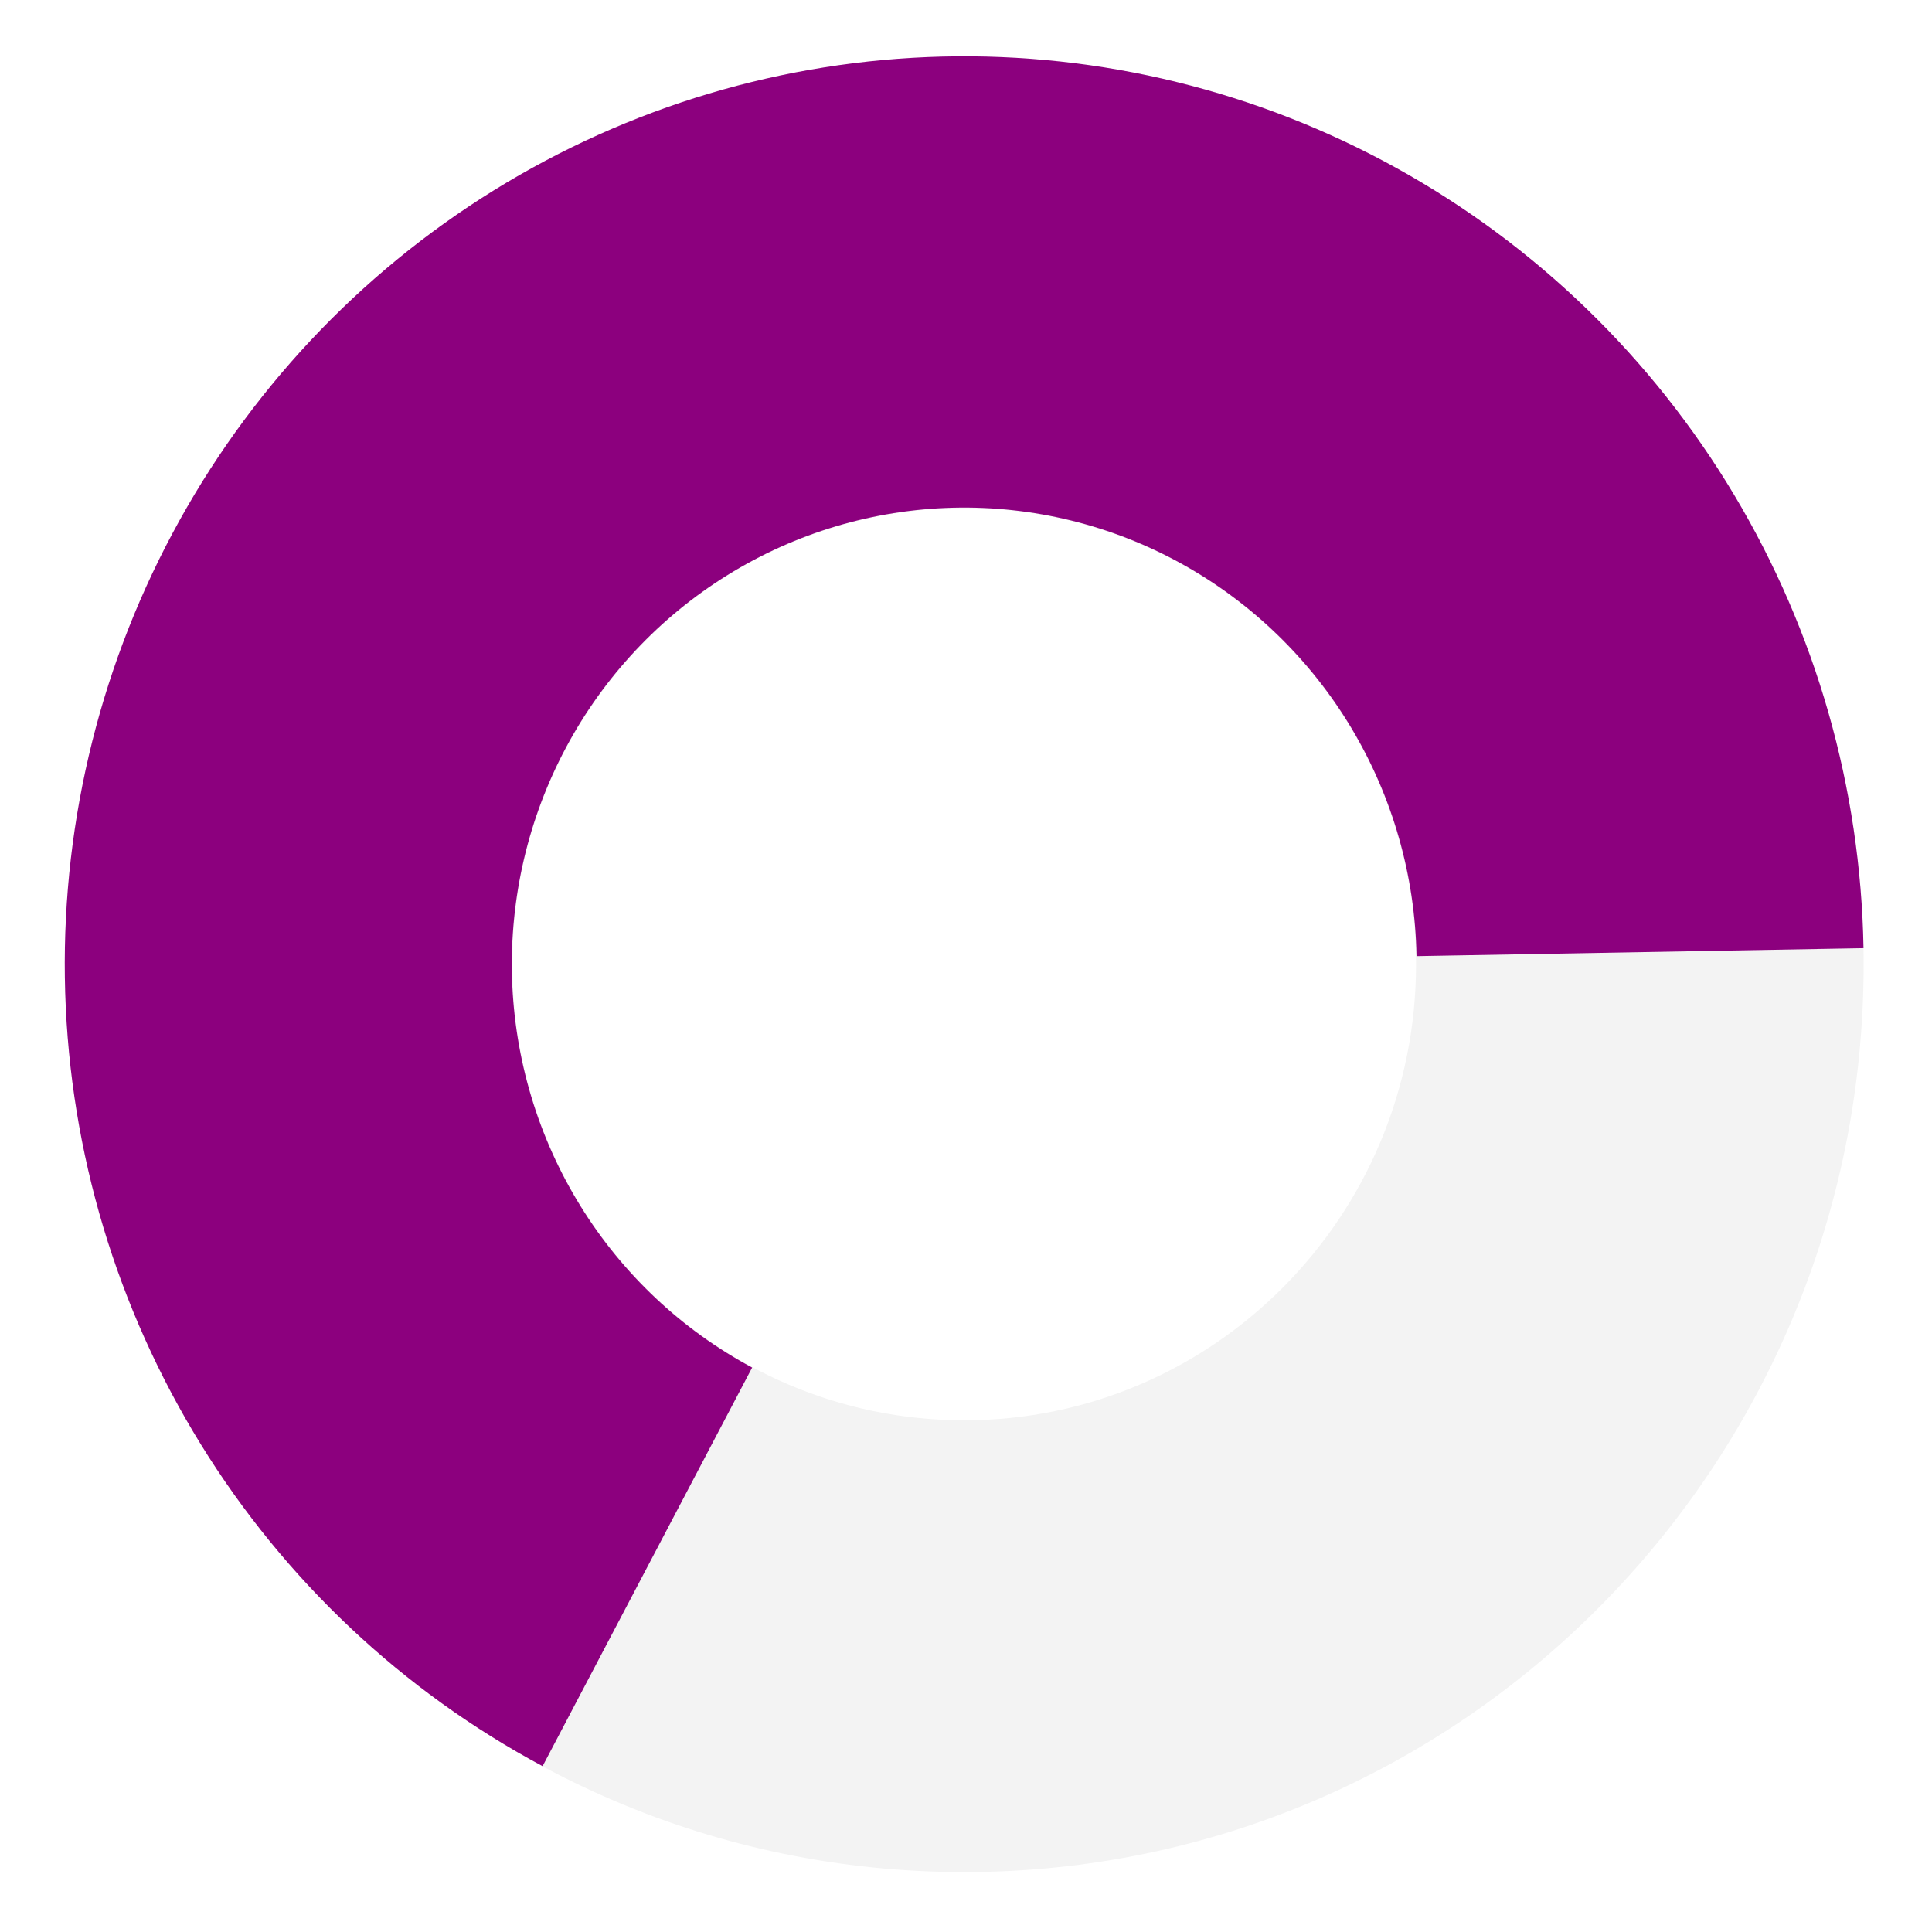 <svg width="537" height="537" viewBox="0 0 537 537" fill="none" xmlns="http://www.w3.org/2000/svg">
<path d="M518 268C518 407.368 406.071 520.347 268 520.347C129.929 520.347 18 407.368 18 268C18 128.632 129.929 15.653 268 15.653C406.071 15.653 518 128.632 518 268ZM142.408 268C142.408 338.014 198.637 394.772 268 394.772C337.363 394.772 393.592 338.014 393.592 268C393.592 197.986 337.363 141.228 268 141.228C198.637 141.228 142.408 197.986 142.408 268Z" fill="black" fill-opacity="0.05"/>
<path d="M517.961 263.544C517.183 219.062 504.768 175.577 481.974 137.499C459.18 99.421 426.818 68.102 388.168 46.717C349.519 25.332 305.954 14.641 261.892 15.728C217.829 16.815 174.835 29.641 137.266 52.906C99.697 76.171 68.889 109.049 47.966 148.206C27.042 187.363 16.746 231.407 18.122 275.875C19.497 320.343 32.495 363.653 55.798 401.416C79.101 439.18 111.88 470.053 150.814 490.907L209.059 380.116C189.476 369.627 172.989 354.098 161.269 335.104C149.548 316.111 143.011 294.327 142.319 271.961C141.627 249.595 146.805 227.442 157.329 207.747C167.853 188.052 183.349 171.516 202.245 159.814C221.141 148.113 242.766 141.661 264.928 141.115C287.09 140.568 309.001 145.945 328.441 156.701C347.881 167.457 364.158 183.21 375.623 202.362C387.087 221.514 393.332 243.386 393.723 265.759L517.961 263.544Z" fill="#8C007E"/>
</svg>
